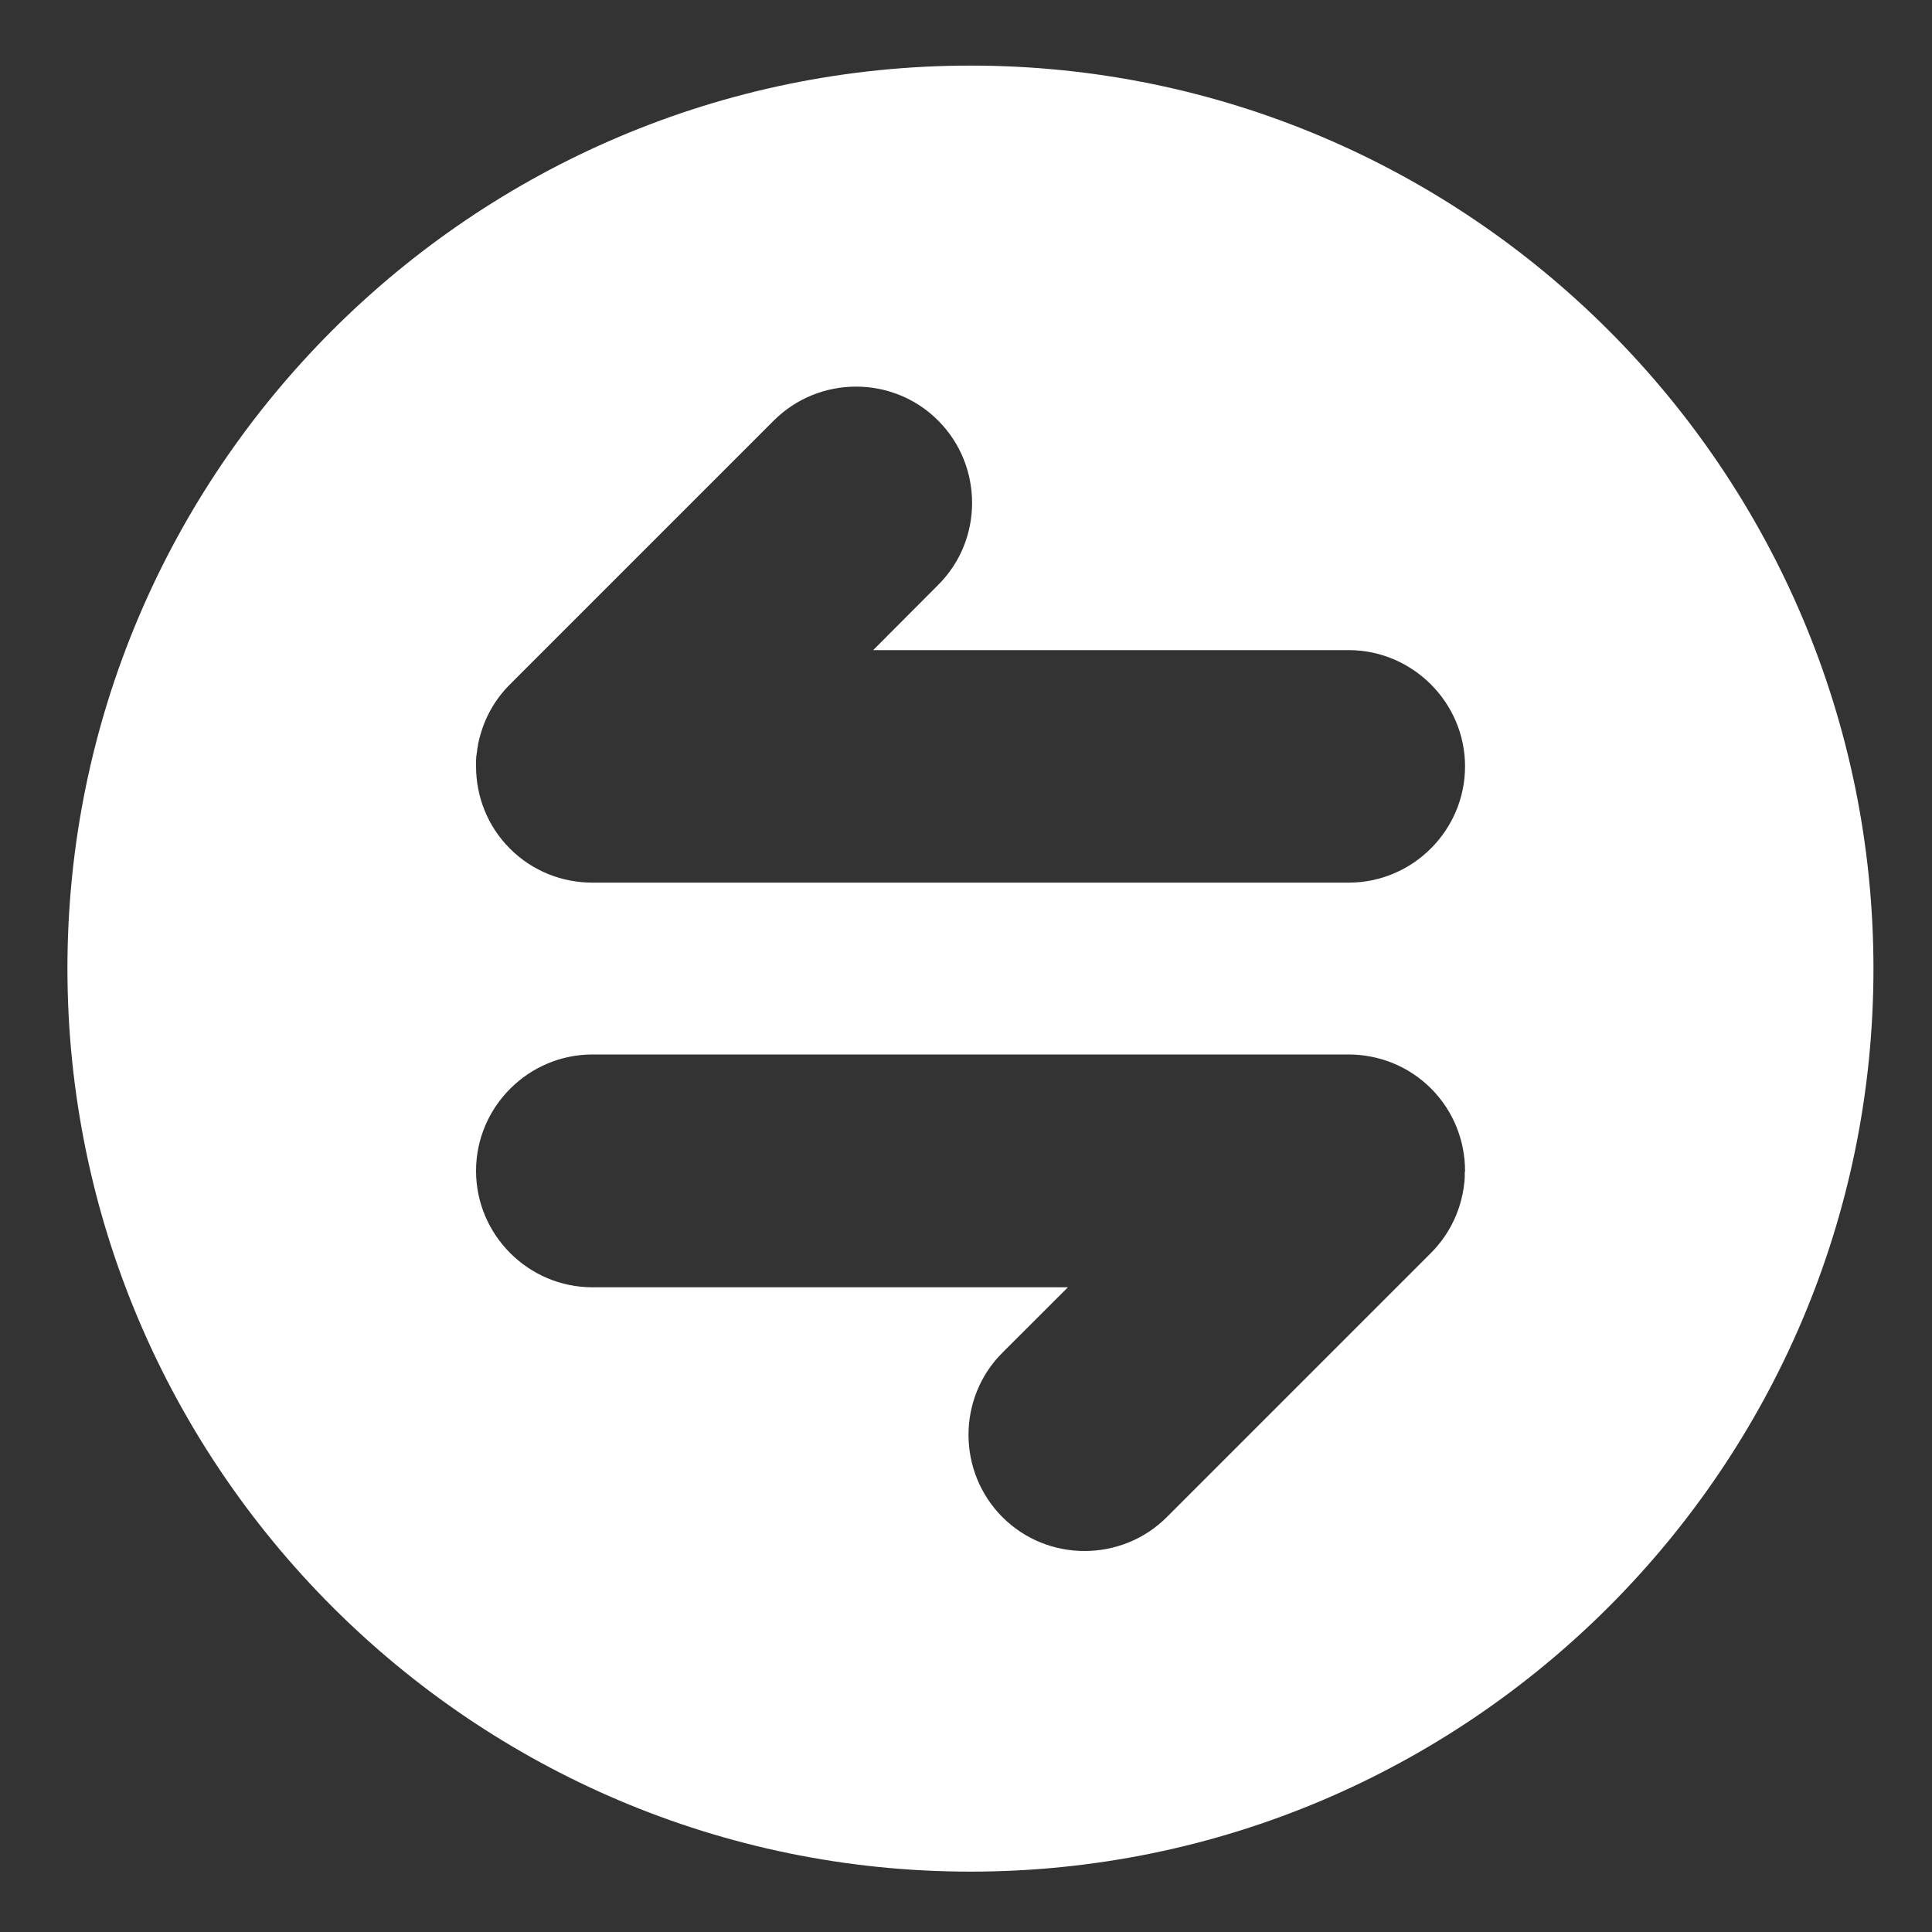 ﻿<?xml version="1.0" encoding="utf-8"?>
<svg version="1.1" xmlns:xlink="http://www.w3.org/1999/xlink" width="20px" height="20px" xmlns="http://www.w3.org/2000/svg">
  <rect width="100%" height="100%" fill="#333333" stroke="none"/>
  <g transform="matrix(1 0 0 1 -345 -10 )">
    <path d="M 19.394 10.028  C 19.394 4.874  15.201 0.679  10.047 0.679  C 4.893 0.679  0.698 4.872  0.698 10.026  C 0.7 15.182  4.893 19.375  10.047 19.375  C 15.201 19.375  19.394 15.182  19.394 10.028  Z M 15.166 12.121  C 15.166 12.128  15.163 12.135  15.163 12.14  L 15.163 12.18  C 15.163 12.191  15.161 12.203  15.161 12.217  C 15.161 12.224  15.161 12.231  15.159 12.238  C 15.159 12.25  15.156 12.262  15.154 12.273  C 15.154 12.28  15.152 12.29  15.152 12.297  C 15.149 12.306  15.149 12.316  15.147 12.325  C 15.145 12.334  15.142 12.346  15.142 12.355  C 15.14 12.363  15.14 12.37  15.137 12.374  C 15.135 12.388  15.13 12.402  15.128 12.416  C 15.128 12.419  15.126 12.421  15.126 12.423  C 15.074 12.623  14.971 12.812  14.814 12.97  L 12.079 15.705  C 11.61 16.173  10.844 16.173  10.377 15.705  C 9.909 15.236  9.909 14.47  10.377 14.003  L 11.055 13.326  L 6.133 13.326  C 5.47 13.326  4.928 12.784  4.928 12.121  C 4.928 11.458  5.47 10.916  6.133 10.916  L 13.961 10.916  C 14.27 10.916  14.58 11.034  14.814 11.268  C 15.048 11.502  15.166 11.812  15.166 12.121  Z M 13.961 6.73  C 14.622 6.73  15.166 7.272  15.166 7.933  C 15.166 8.596  14.624 9.137  13.961 9.137  L 6.133 9.137  C 5.823 9.137  5.514 9.02  5.28 8.786  C 5.045 8.552  4.928 8.242  4.928 7.933  L 4.928 7.914  L 4.928 7.877  C 4.928 7.865  4.93 7.851  4.93 7.839  C 4.93 7.832  4.93 7.825  4.933 7.818  C 4.933 7.806  4.935 7.795  4.938 7.783  C 4.938 7.776  4.94 7.766  4.94 7.759  C 4.942 7.75  4.942 7.741  4.945 7.731  C 4.947 7.722  4.949 7.71  4.949 7.701  C 4.952 7.694  4.952 7.687  4.954 7.682  C 4.956 7.668  4.961 7.654  4.963 7.64  C 4.963 7.638  4.966 7.635  4.966 7.633  C 5.017 7.434  5.12 7.244  5.277 7.087  L 8.01 4.354  C 8.479 3.885  9.245 3.885  9.712 4.354  C 10.18 4.823  10.18 5.589  9.712 6.055  L 9.039 6.73  L 13.961 6.73  Z " fill-rule="nonzero" fill="#ffffff" stroke="none" transform="matrix(1 0 0 1 345 10 )" />
  </g>
</svg>